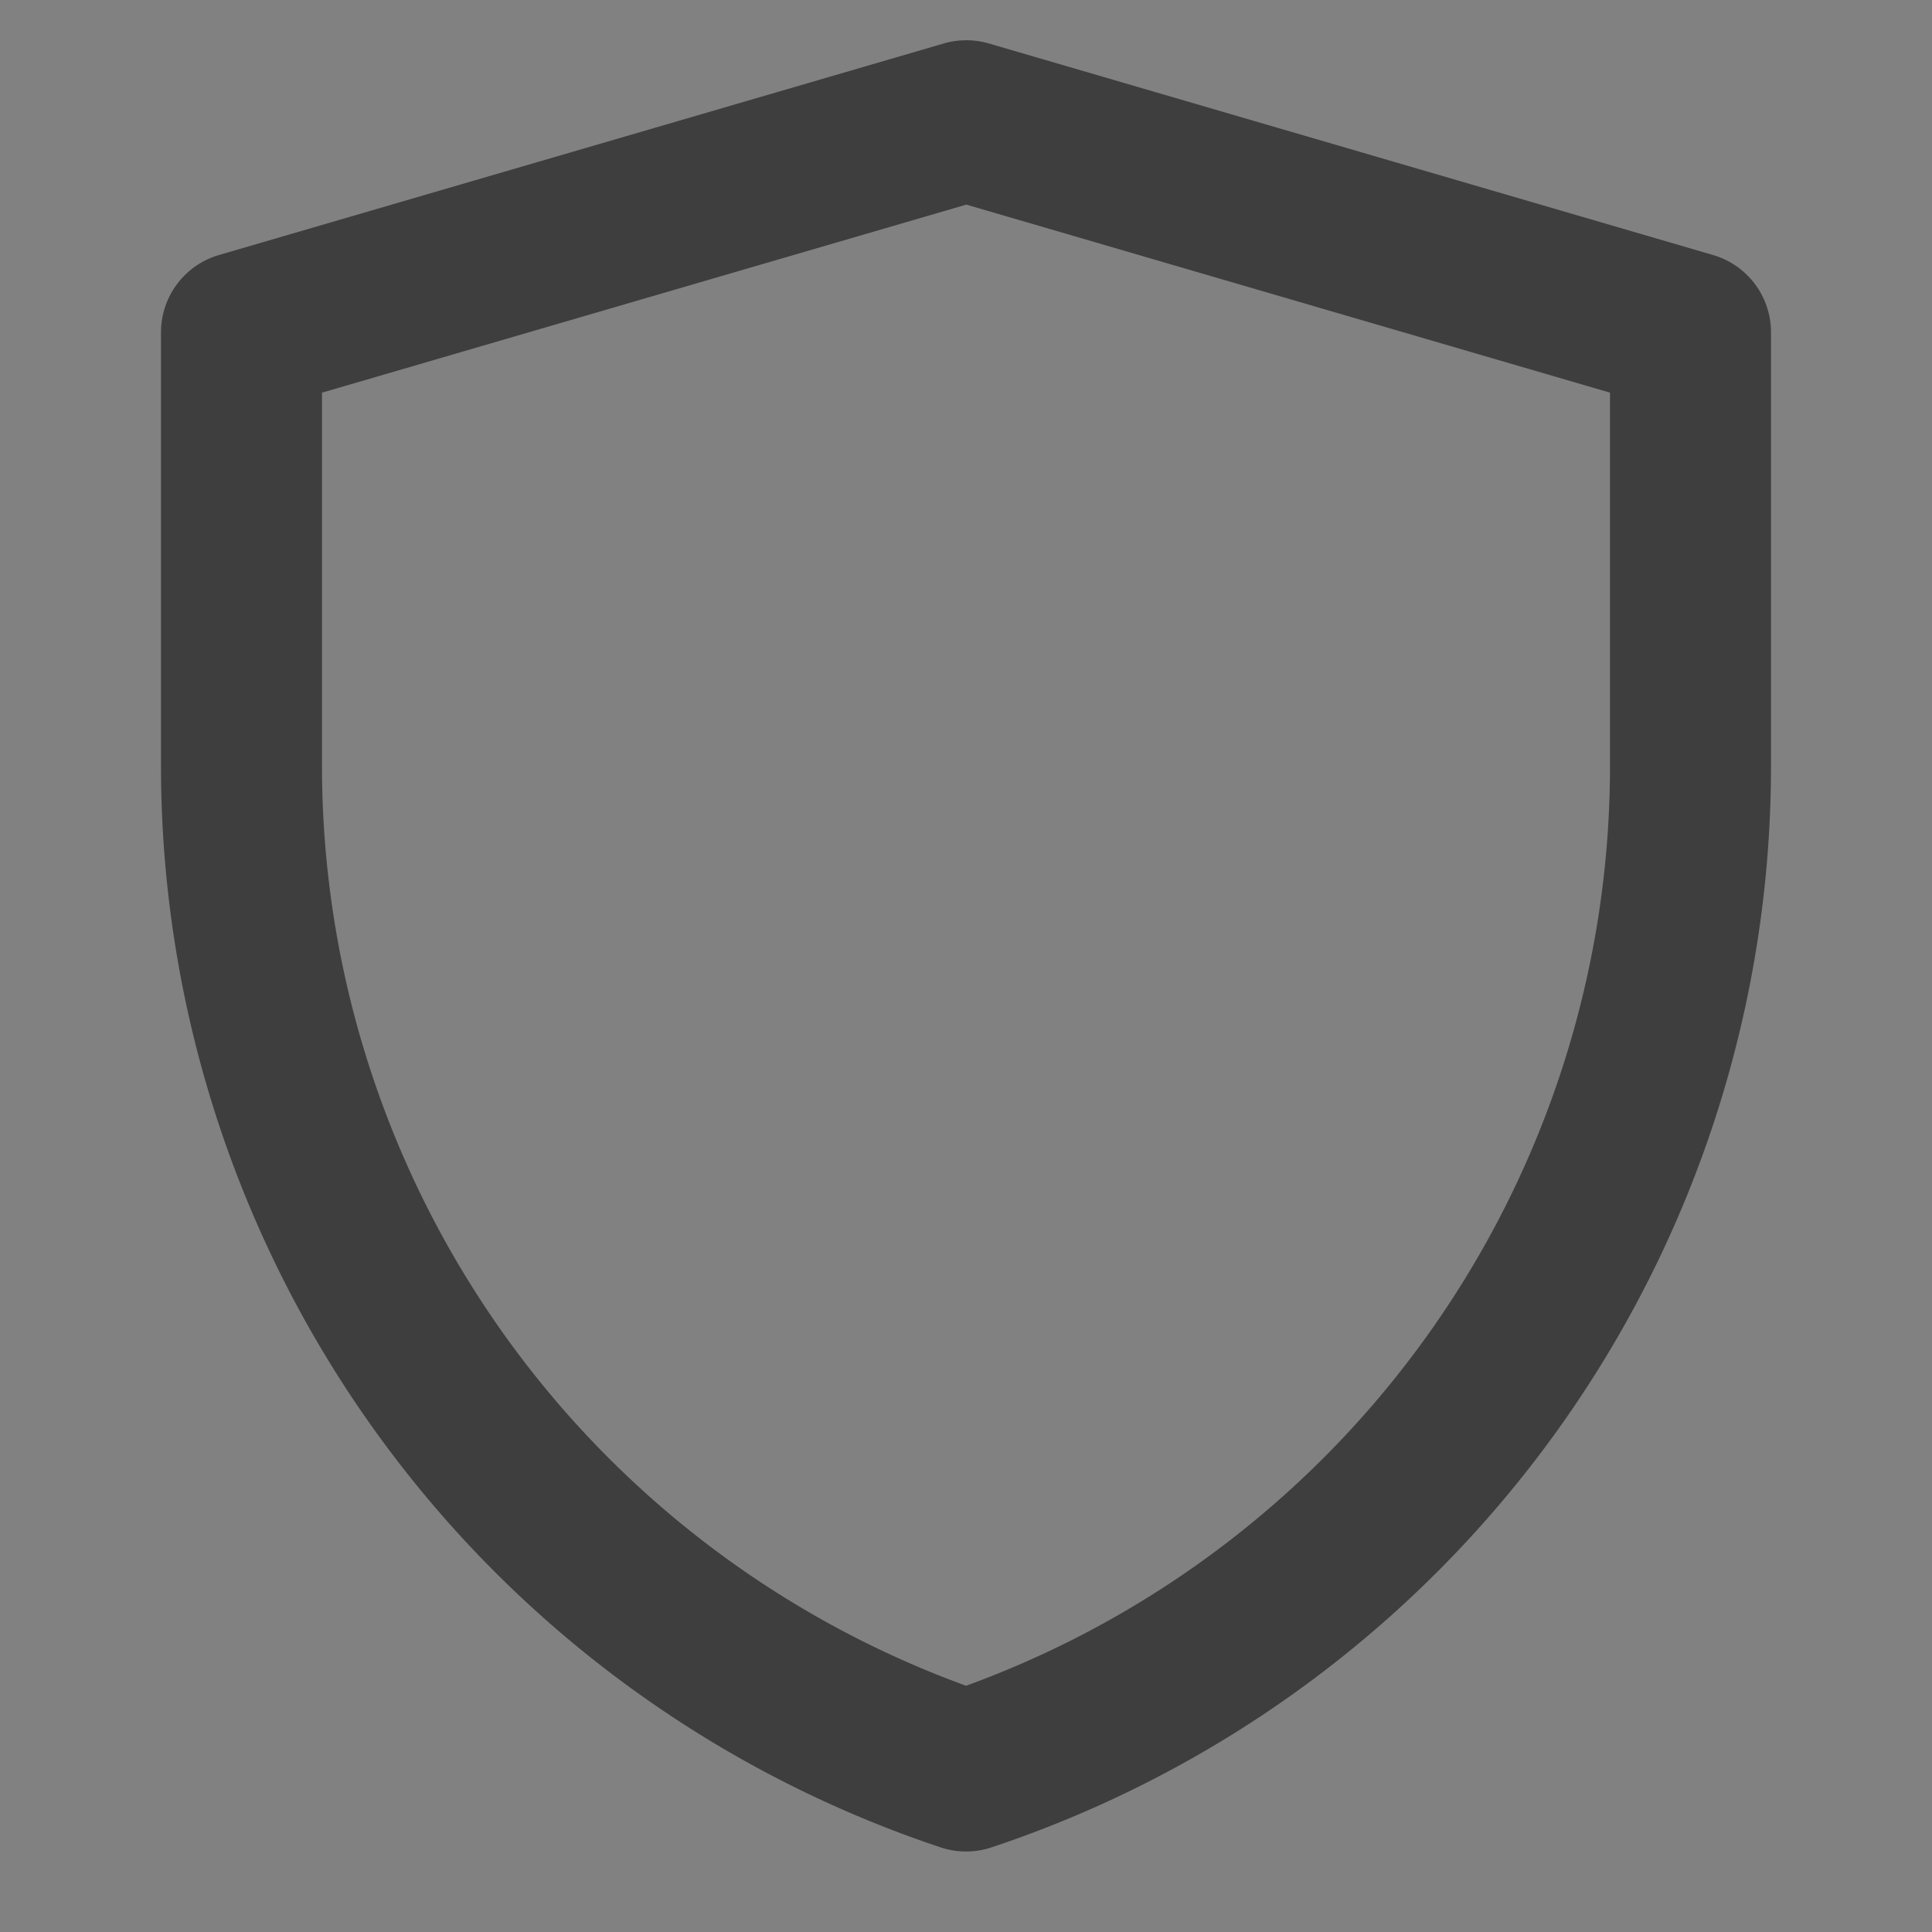 <svg xmlns="http://www.w3.org/2000/svg" fill="none" viewBox="0 0 24 24"><rect x="0" y="0" width="24" height="24" fill="#808080" stroke="none"/><path fill-opacity=".01" fill="#fff" d="M24 0H0v24h24V0z"/><path stroke-linejoin="round" stroke-width="2" stroke="#3e3e3e" d="M3 4.128 12.004 1.5 21 4.128v5.389A13.158 13.158 0 0 1 12.001 22 13.16 13.16 0 0 1 3 9.514V4.128z"/></svg>
